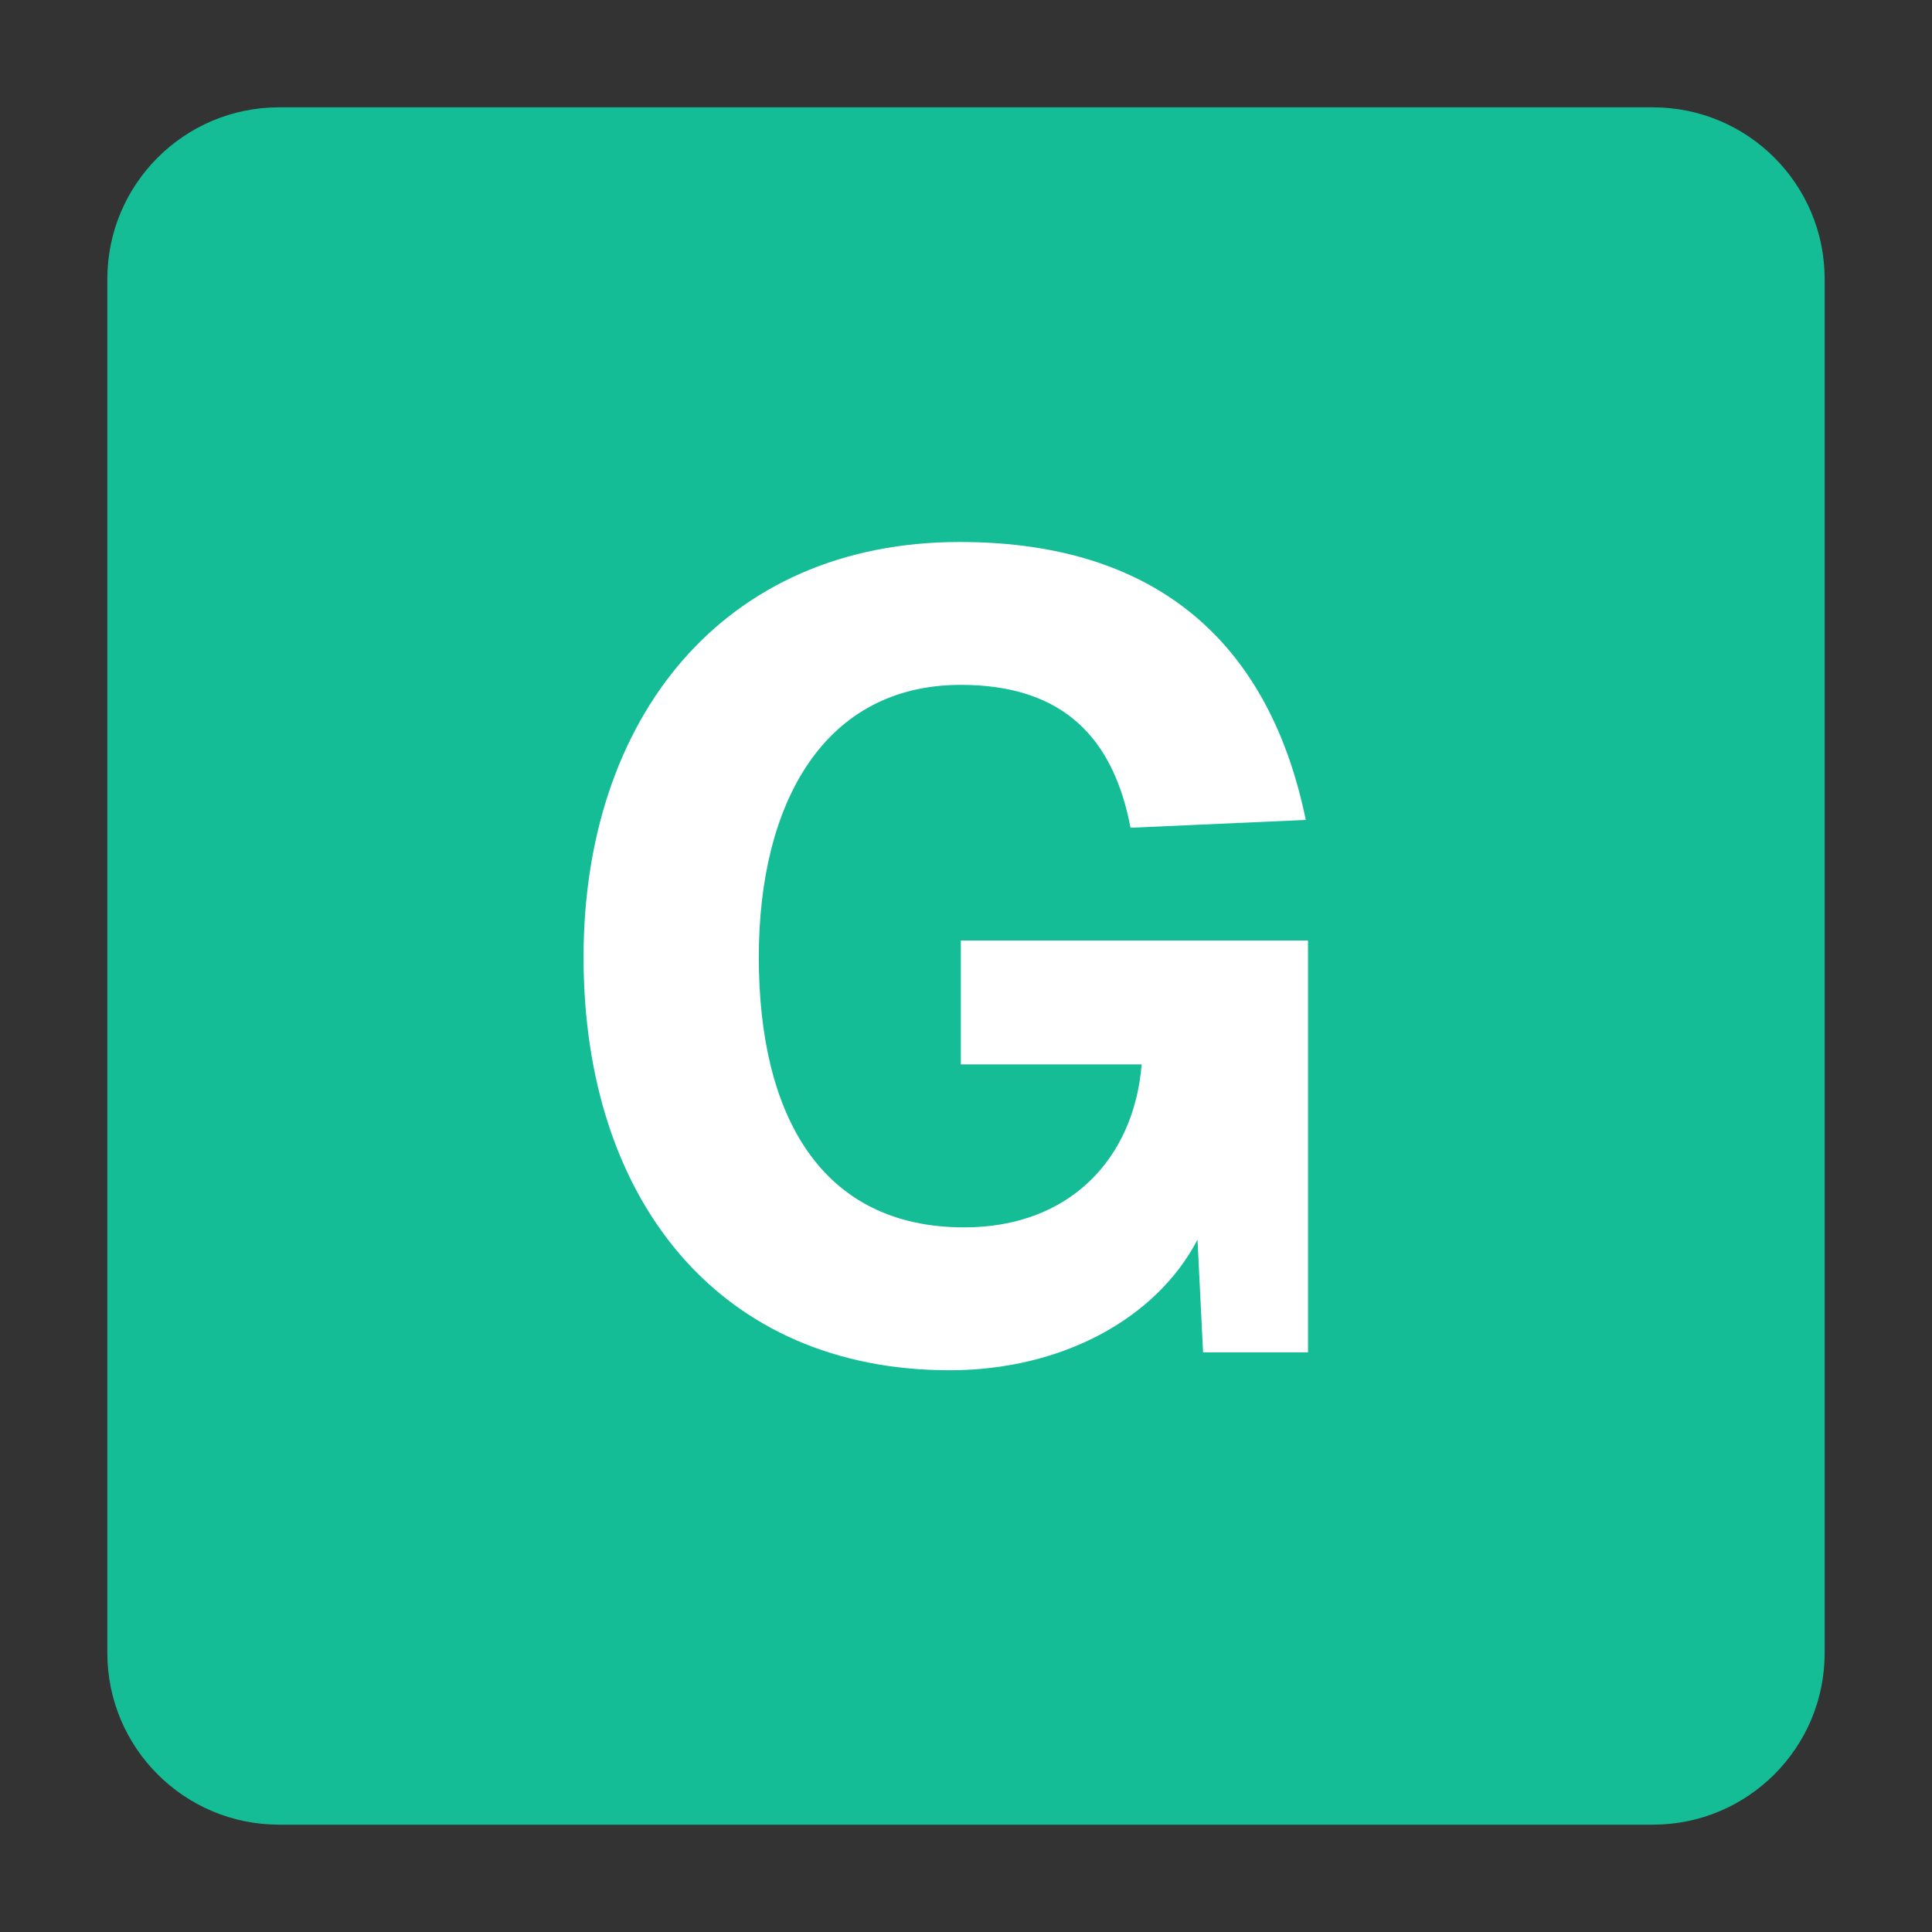<svg width="90" height="90" viewBox="0 0 90 90" fill="none" xmlns="http://www.w3.org/2000/svg">
<rect x="0" y="0" width="90" height="90" fill="#333333" stroke="none"/>
<path d="M77 5H13C8.582 5 5 8.582 5 13V77C5 81.418 8.582 85 13 85H77C81.418 85 85 81.418 85 77V13C85 8.582 81.418 5 77 5Z" fill="#14BD95"/>
<path d="M44.24 63.832C33.58 63.832 27.184 55.98 27.184 44.592C27.184 33.464 33.684 25.248 44.708 25.248C54.276 25.248 59.216 30.344 60.828 38.196L52.664 38.56C51.884 34.452 49.596 31.904 44.76 31.904C38.416 31.904 35.348 37.364 35.348 44.592C35.348 51.976 38.26 57.176 44.916 57.176C49.804 57.176 52.82 54.004 53.184 49.584H44.76V43.812H60.932V63H56.044L55.784 57.748C53.86 61.44 49.44 63.832 44.24 63.832Z" fill="white"/>
</svg>
